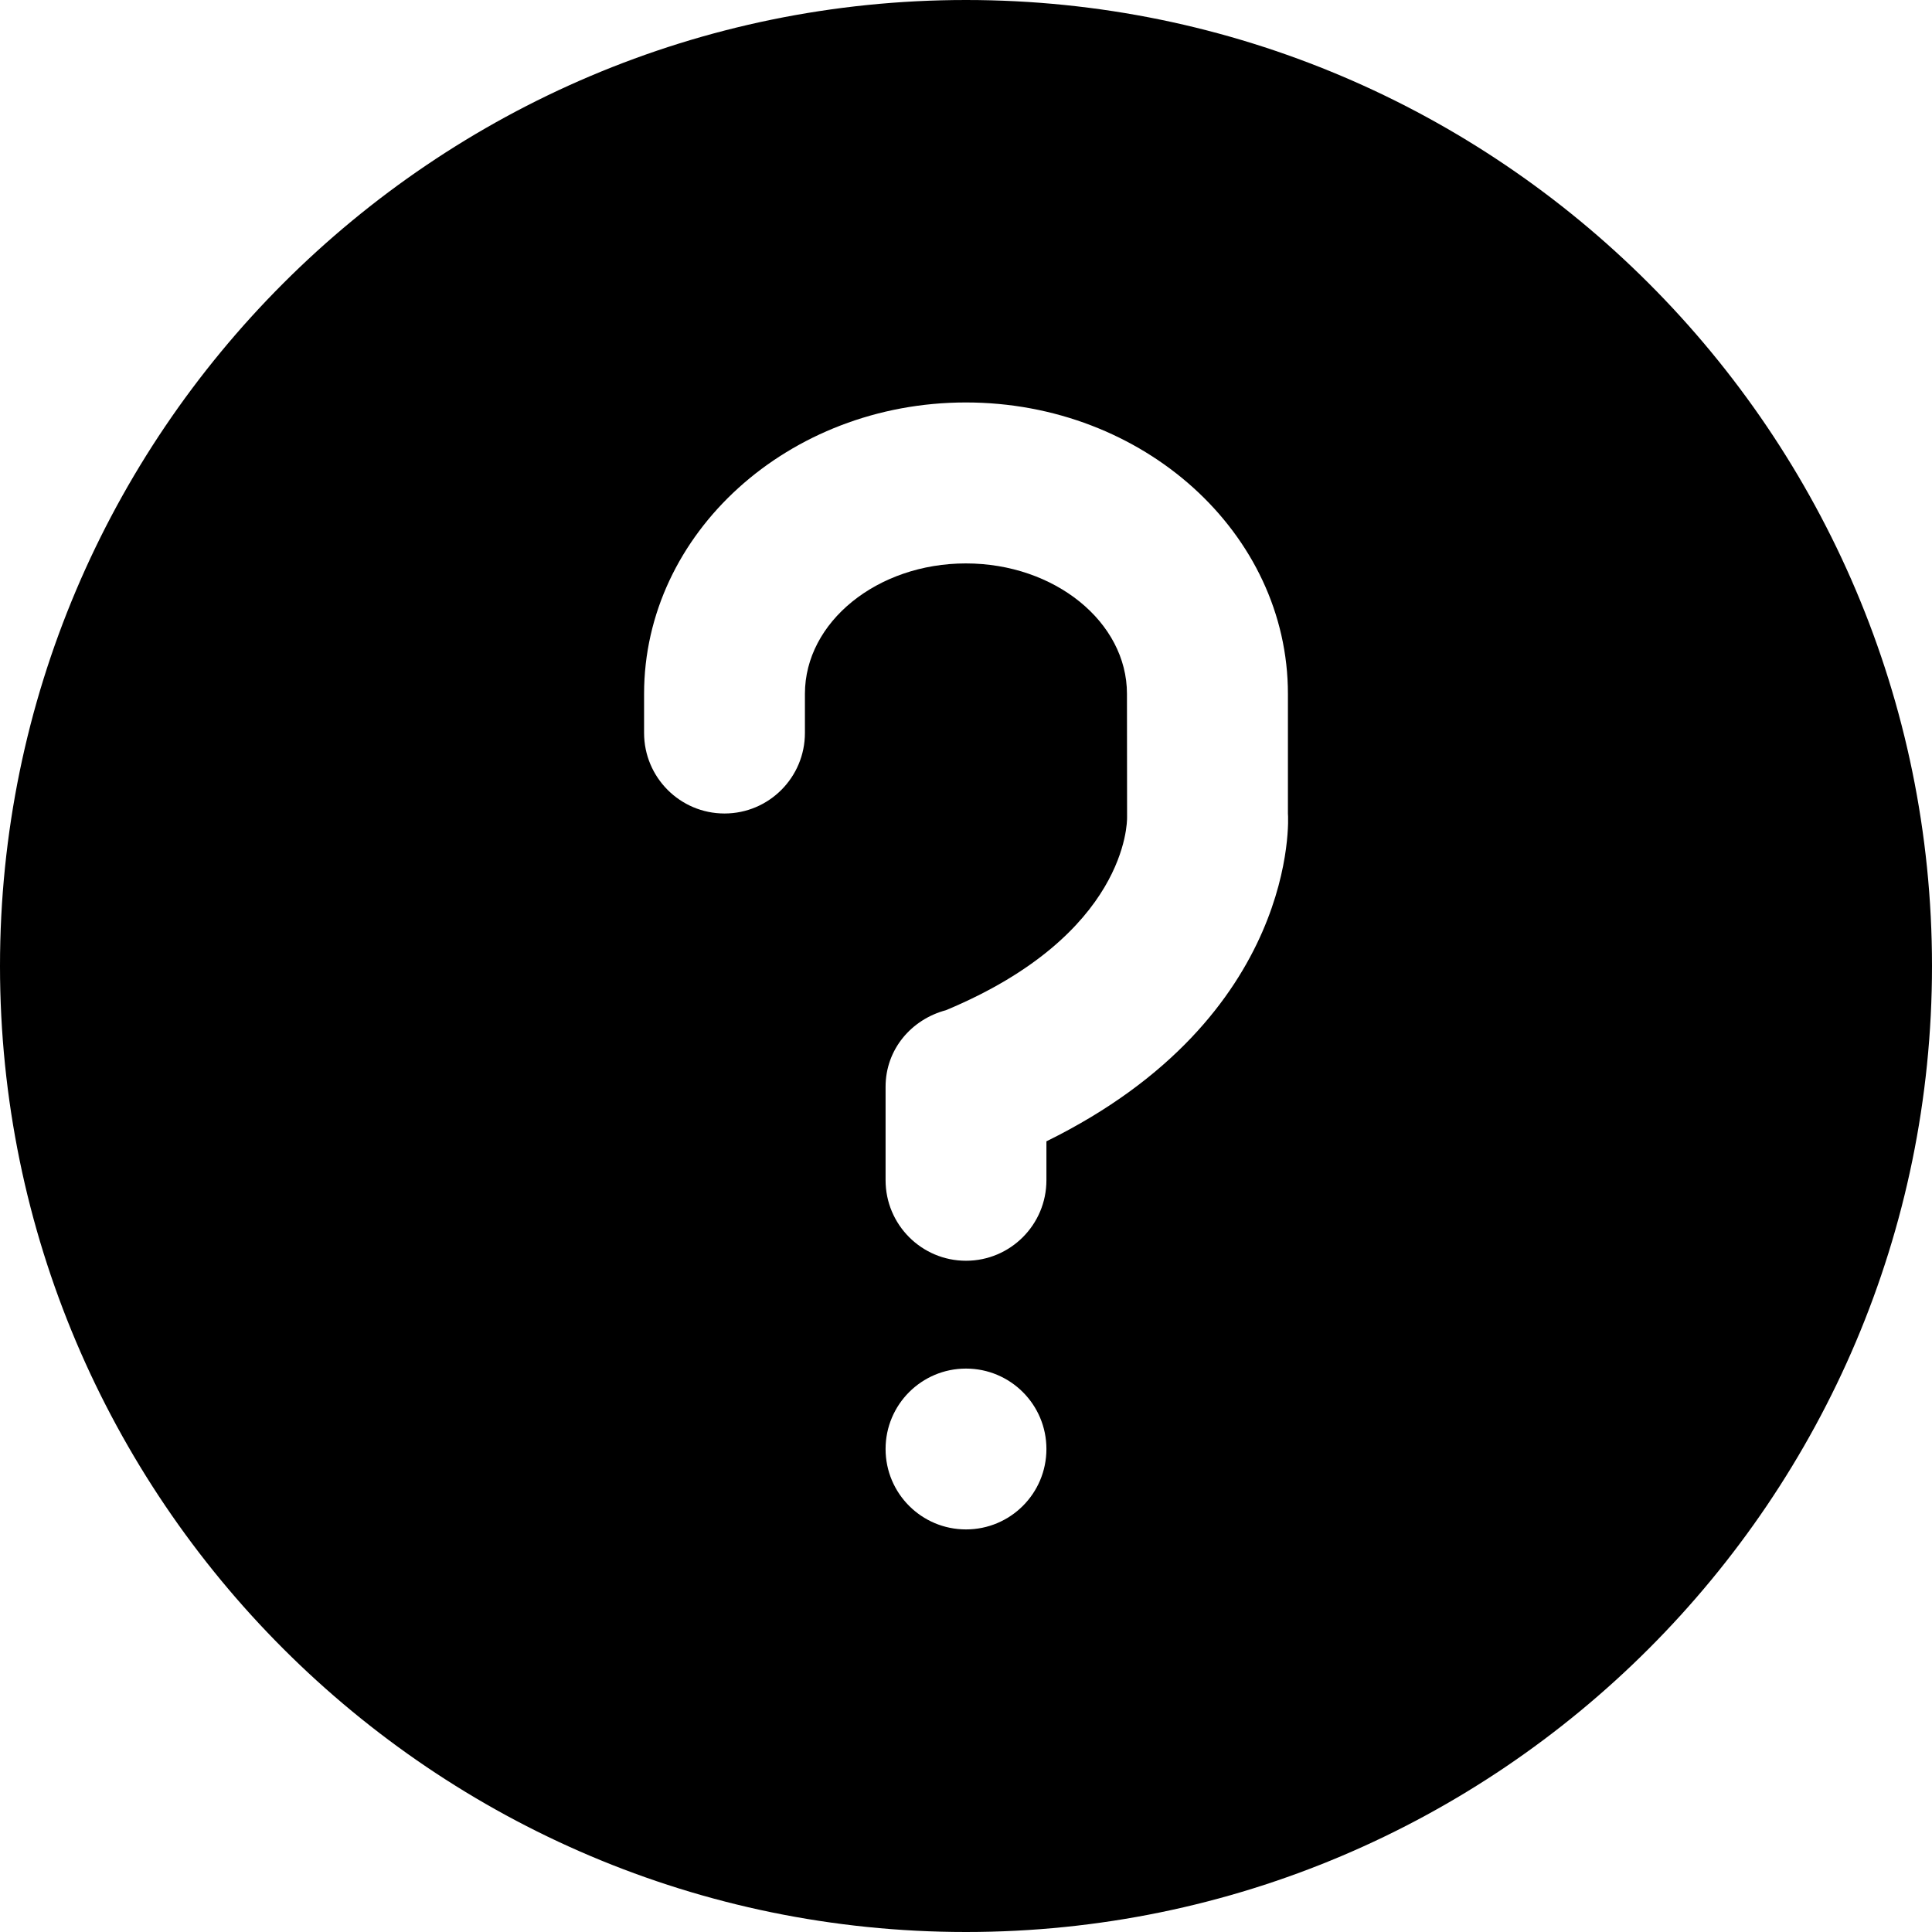 <?xml version="1.0" encoding="UTF-8"?>
<svg width="16px" height="16px" viewBox="0 0 16 16" version="1.1" xmlns="http://www.w3.org/2000/svg" xmlns:xlink="http://www.w3.org/1999/xlink">
    <title>icon-doubt-fill</title>
    <g id="恩墨图标库" stroke="none" stroke-width="1" fill="none" fill-rule="evenodd">
        <g id="zCloud-icon更新对照表" transform="translate(-1878, -555)" fill="#000000" fill-rule="nonzero">
            <g id="icon-doubt-fill" transform="translate(1878, 555)">
                <rect opacity="0" x="0" y="0" width="16" height="16"></rect>
                <path d="M8.666,9.452 L8.666,9.774 C8.666,10.142 8.368,10.441 8,10.441 C7.632,10.441 7.334,10.142 7.334,9.774 L7.334,9 C7.334,8.69 7.548,8.442 7.834,8.366 C9.334,7.74 9.334,6.81 9.334,6.77 L9.333,5.746 C9.333,5.151 8.734,4.666 7.999,4.666 C7.265,4.666 6.666,5.151 6.666,5.746 L6.666,6.07 C6.666,6.438 6.368,6.737 6,6.737 C5.632,6.737 5.334,6.438 5.334,6.07 L5.334,5.746 C5.334,4.416 6.53,3.333 7.999,3.333 C9.47,3.333 10.666,4.416 10.666,5.746 L10.666,6.738 C10.67,6.764 10.763,8.42 8.666,9.452 M8,12.666 C7.632,12.666 7.334,12.368 7.334,12 C7.334,11.632 7.632,11.334 8,11.334 C8.368,11.334 8.666,11.632 8.666,12 C8.666,12.368 8.368,12.666 8,12.666 M8,0 C3.589,0 0,3.59 0,8 C0,12.411 3.589,16 8,16 C12.411,16 16,12.411 16,8 C16,3.59 12.411,0 8,0"></path>
            </g>
        </g>
    </g>
</svg>